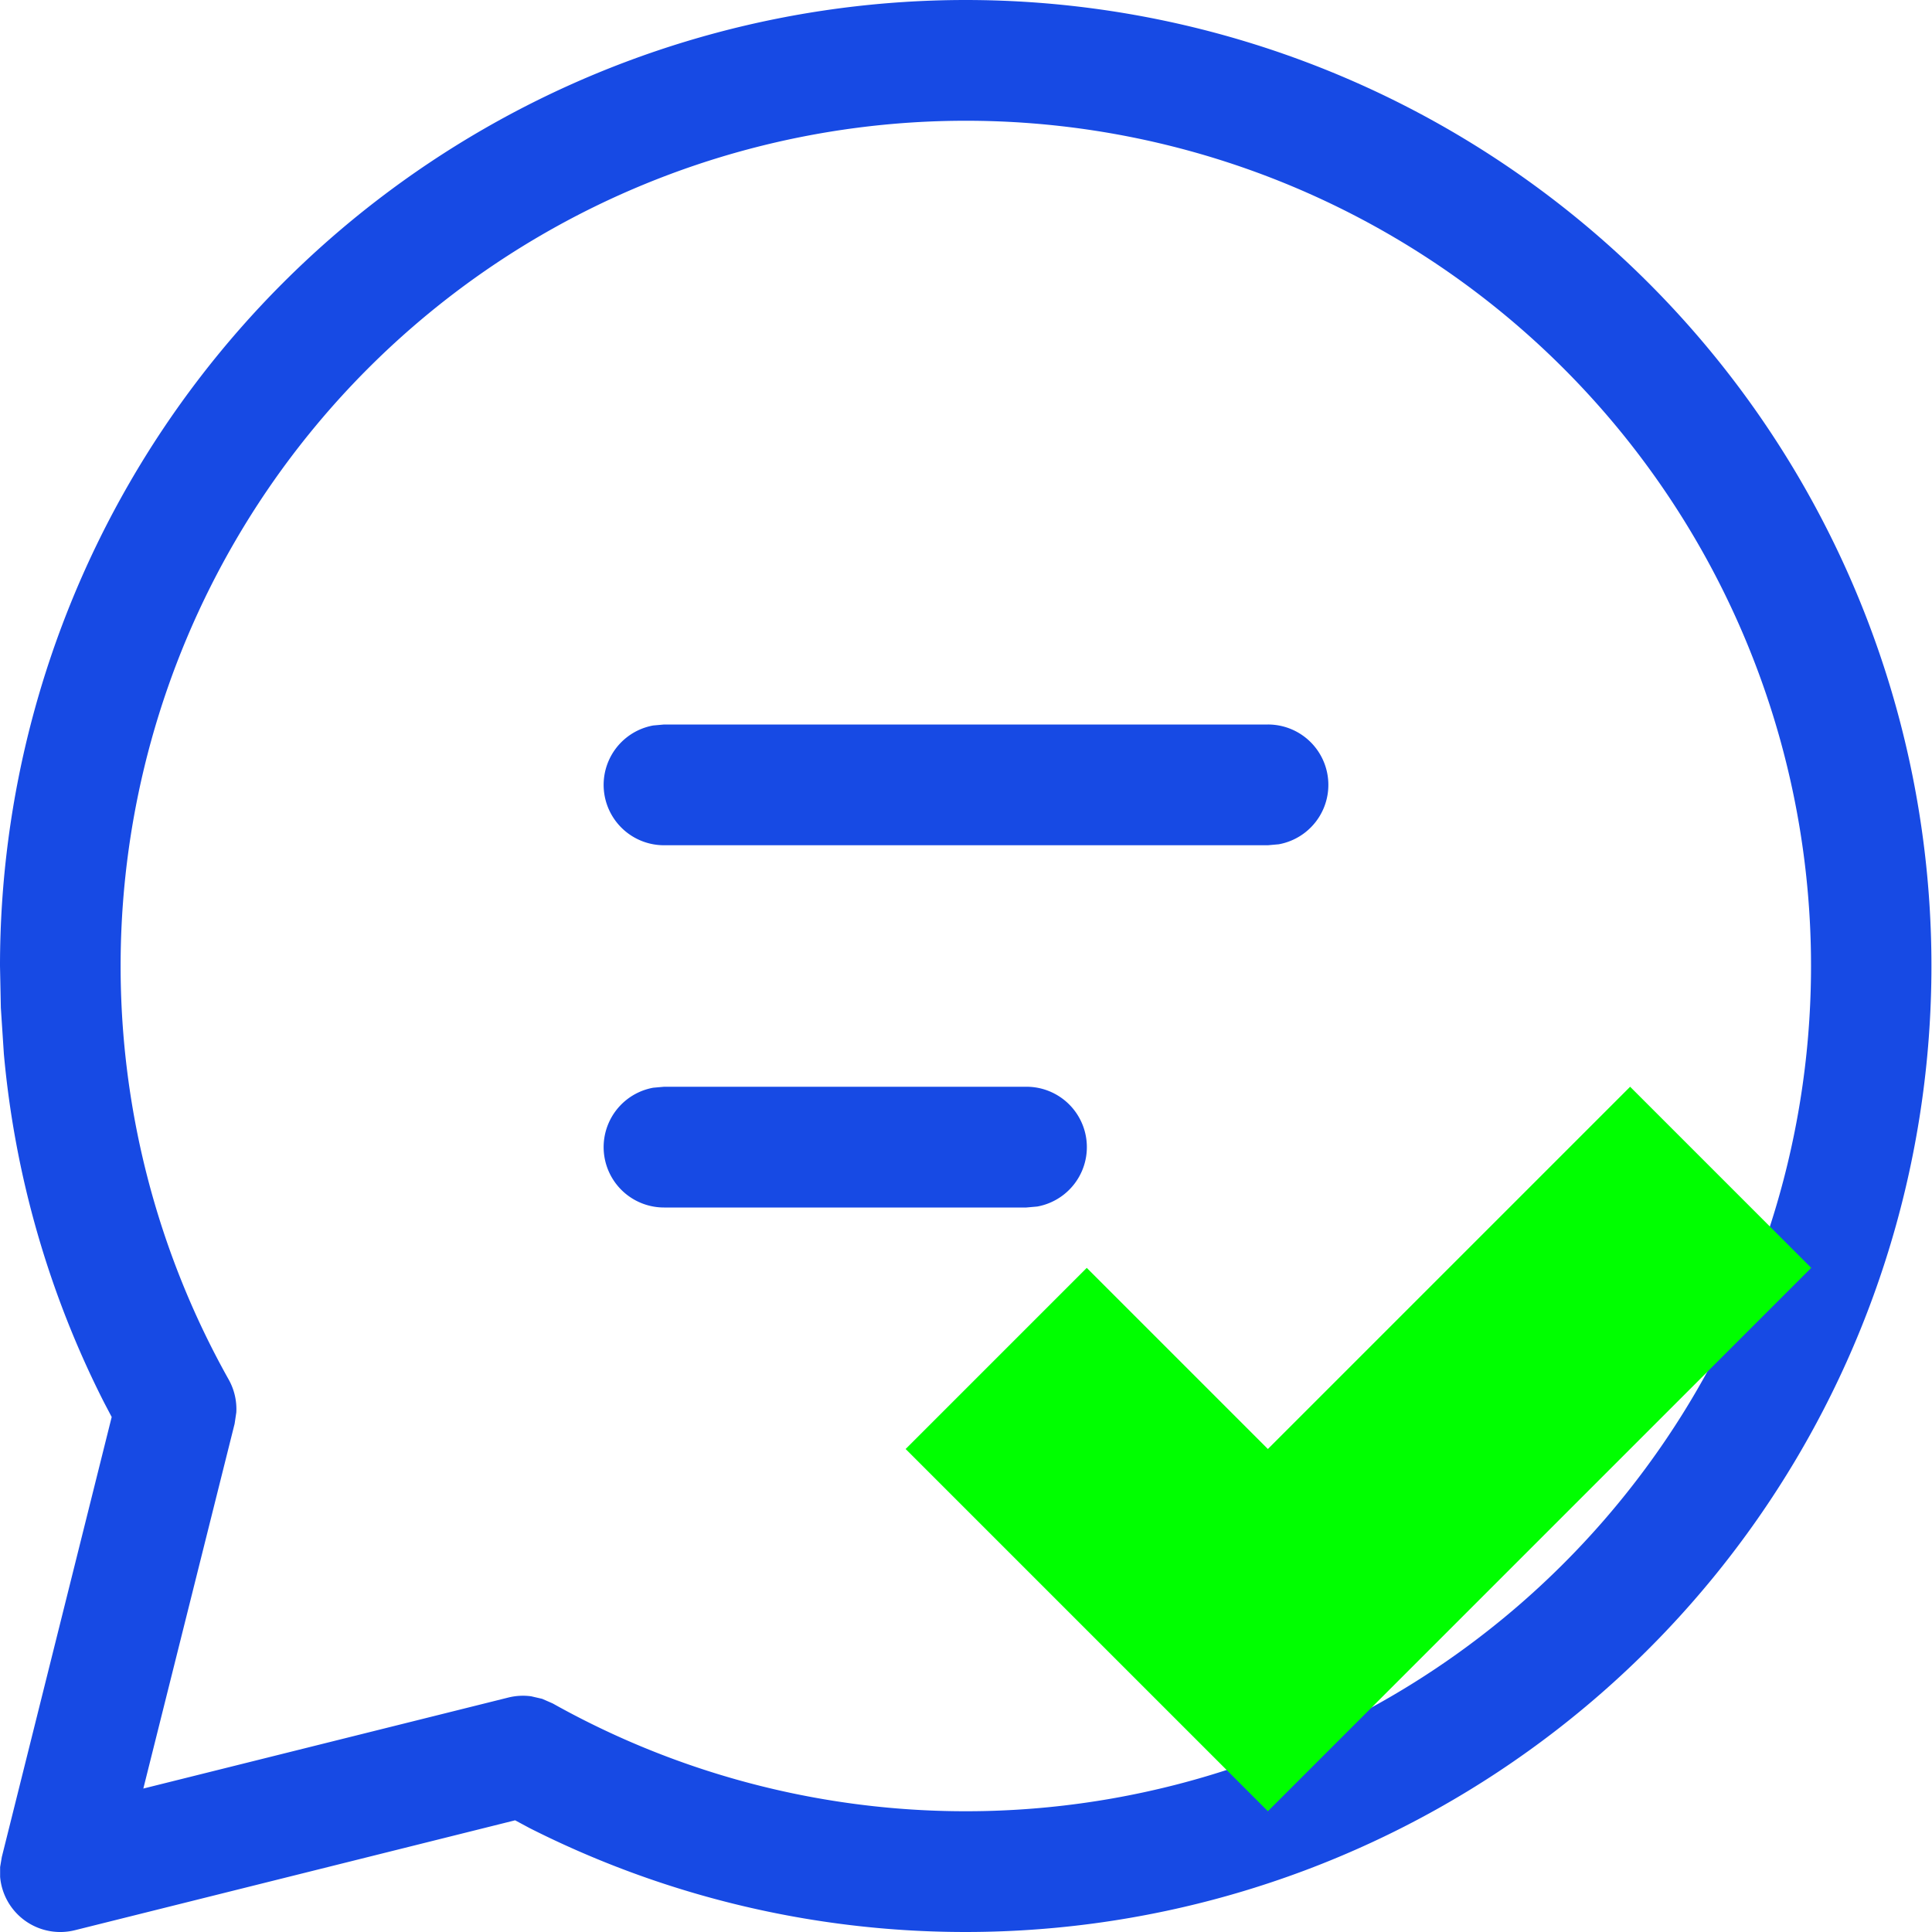 <svg xmlns="http://www.w3.org/2000/svg" width="16" height="16" fill="none">
<path fill="#174AE4" d="M8 0a8 8 0 1 1-3.613 15.14l-.121-.065-3.645.91a.5.5 0 0 1-.62-.441v-.082l.014-.083.91-3.644-.063-.12a7.95 7.95 0 0 1-.83-2.887l-.025-.382L0 8a8 8 0 0 1 8-8Zm0 1a7 7 0 0 0-6.106 10.425.5.5 0 0 1 .063.272l-.014.094-.756 3.021 3.024-.754a.502.502 0 0 1 .188-.01l.091.021.087.038A7 7 0 1 0 8 1Zm.5 8a.5.5 0 0 1 .09.992L8.5 10h-3a.5.5 0 0 1-.09-.992L5.5 9h3Zm2-3a.5.5 0 0 1 .09.992L10.5 7h-5a.5.5 0 0 1-.09-.992L5.5 6h5Z"></path>
<path fill="#00FF00" d="M12.5 13.5l-2.0 1.5-3-3 1.5-1.5 1.5 1.5 3-3 1.5 1.5-4.5 4.5Z"></path>
</svg>
